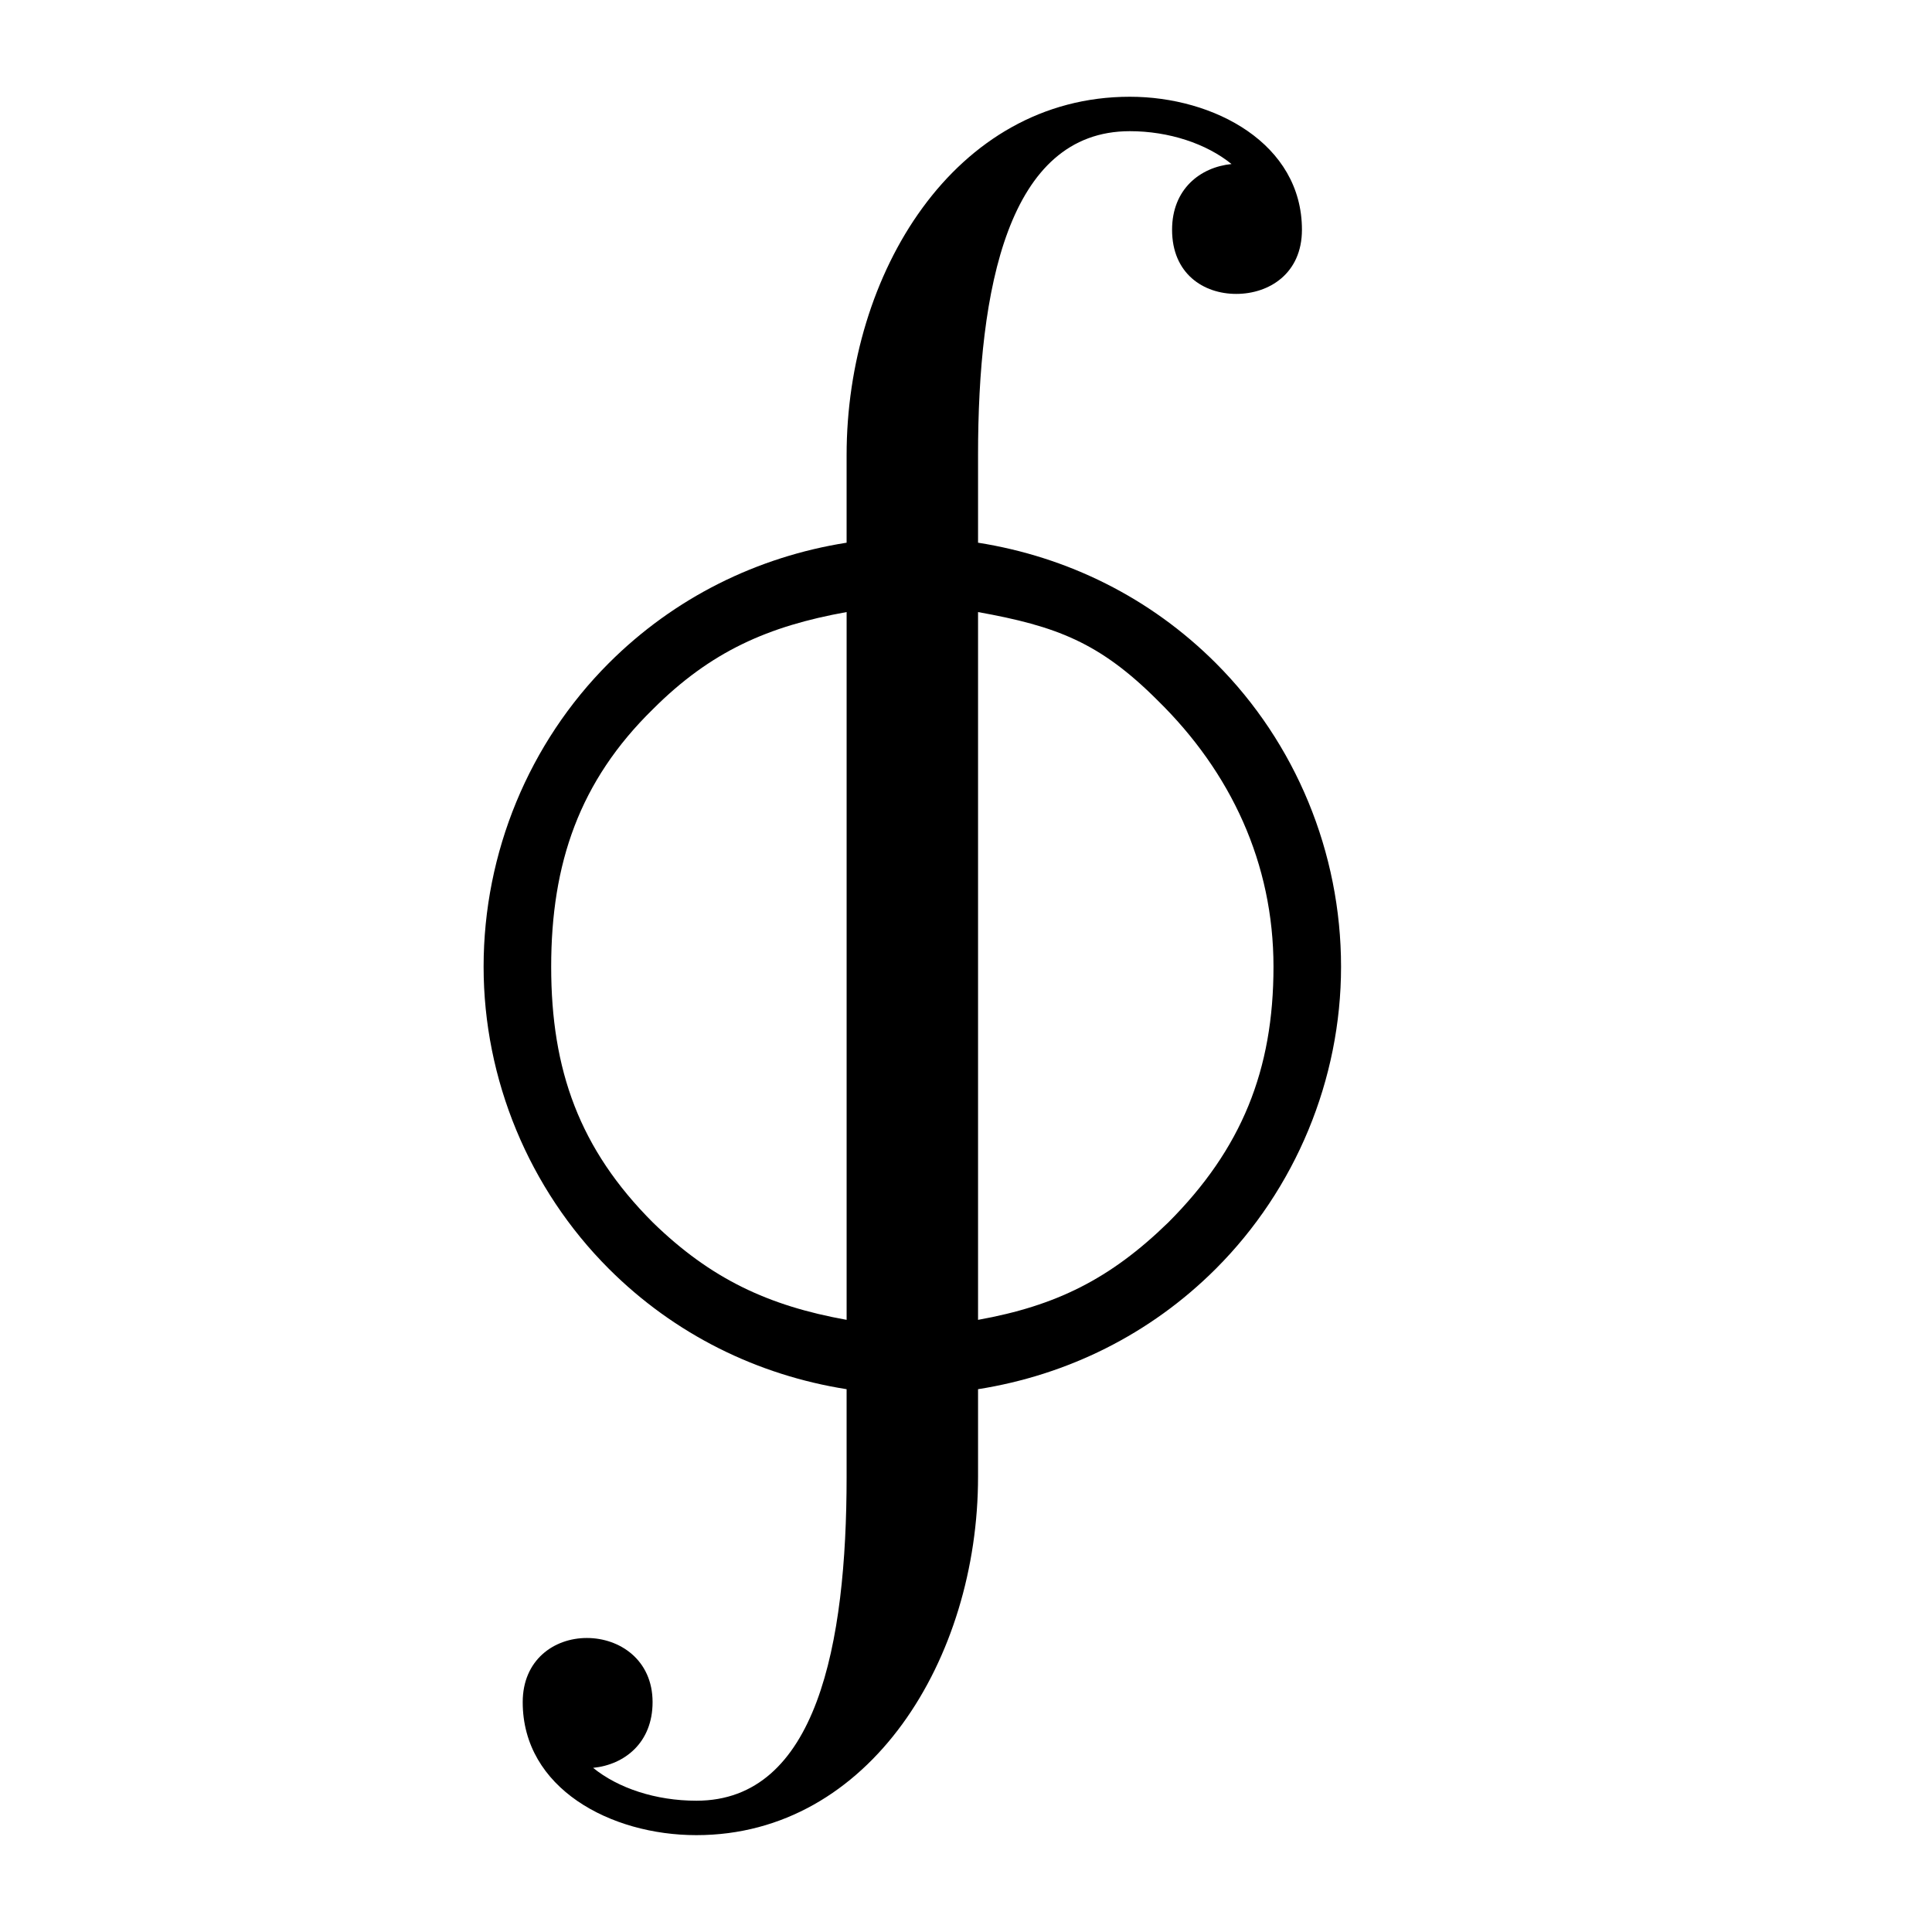 <?xml version="1.0" encoding="UTF-8" standalone="no"?>
<svg
   xmlns:dc="http://purl.org/dc/elements/1.1/"
   xmlns:cc="http://creativecommons.org/ns#"
   xmlns:rdf="http://www.w3.org/1999/02/22-rdf-syntax-ns#"
   xmlns:svg="http://www.w3.org/2000/svg"
   xmlns="http://www.w3.org/2000/svg"
   id="svg2"
   height="128"
   width="128"
   version="1.0">
  <defs
     id="defs4" />
  <path
     id="g0-117"
     d="m 74.854,6.41 c -11.611,0 -18.764,11.714 -18.764,23.74 l 0,5.805 c -5.909,0.933 -11.403,3.628 -15.757,7.982 -5.287,5.287 -8.293,12.544 -8.293,20.111 0,7.464 3.006,14.721 8.293,20.008 4.354,4.354 9.848,7.049 15.757,7.982 l 0,5.805 c 0,11.092 -1.97,21.459 -9.952,21.459 -2.695,0 -5.183,-0.83 -6.842,-2.177 2.073,-0.207 3.939,-1.658 3.939,-4.354 0,-2.799 -2.177,-4.25 -4.354,-4.25 -2.177,0 -4.25,1.451 -4.25,4.25 0,5.702 5.805,8.812 11.507,8.812 11.507,0 18.66,-11.714 18.66,-23.74 l 0,-5.805 c 5.909,-0.933 11.403,-3.628 15.757,-7.982 5.287,-5.287 8.293,-12.544 8.293,-20.008 0,-7.568 -3.006,-14.824 -8.293,-20.111 -4.354,-4.354 -9.848,-7.049 -15.757,-7.982 l 0,-5.805 c 0,-10.989 1.97,-21.459 10.056,-21.459 2.592,0 5.08,0.829 6.738,2.177 -2.073,0.207 -3.939,1.659 -3.939,4.354 0,2.903 2.073,4.25 4.25,4.25 2.177,0 4.354,-1.348 4.354,-4.25 0,-5.702 -5.805,-8.812 -11.403,-8.812 z m 2.539,74.588 c -3.836,3.732 -7.411,5.513 -12.595,6.446 l 0,-46.893 c 5.183,0.933 8.052,2.007 11.888,5.842 4.872,4.769 7.686,10.814 7.686,17.656 0,6.842 -2.106,12.077 -6.978,16.949 z M 36.517,64.049 c 0,-6.842 1.87,-12.298 6.743,-17.067 3.836,-3.836 7.647,-5.499 12.831,-6.432 l 0,46.893 C 50.907,86.511 47.096,84.73 43.26,80.998 38.388,76.126 36.517,70.891 36.517,64.049 Z" />
</svg>
